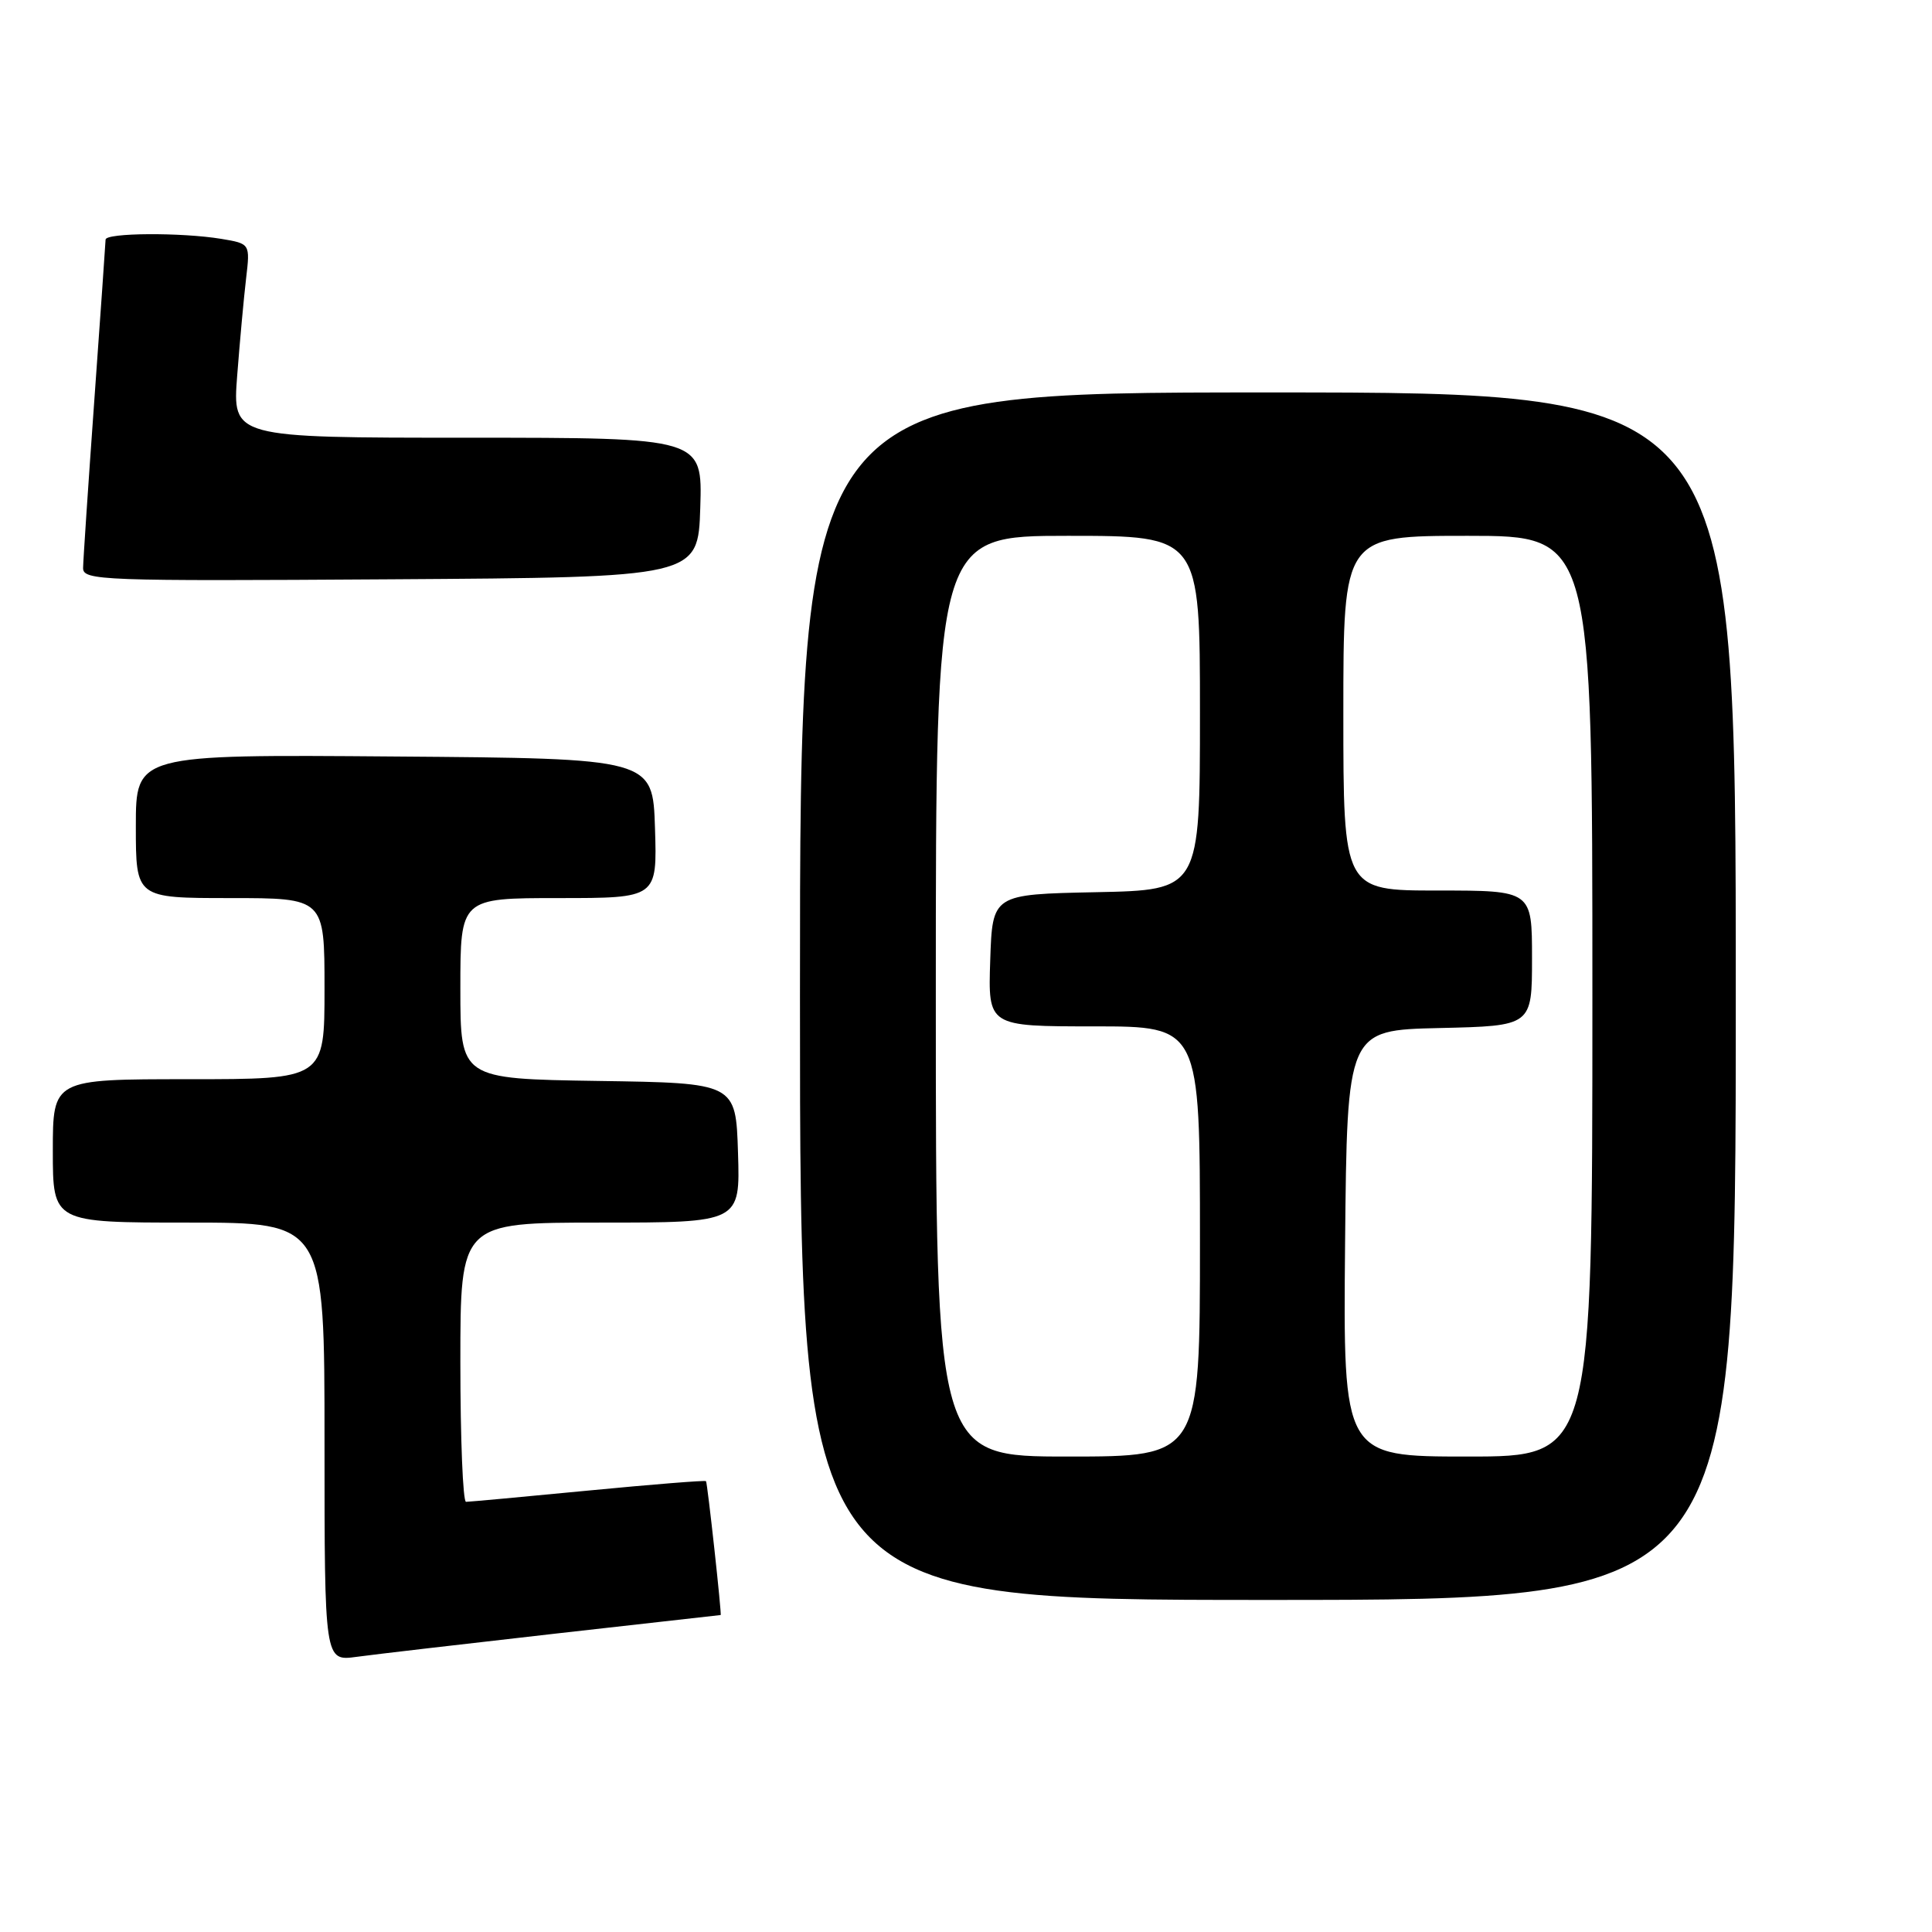 <?xml version="1.0" encoding="UTF-8" standalone="no"?>
<!DOCTYPE svg PUBLIC "-//W3C//DTD SVG 1.1//EN" "http://www.w3.org/Graphics/SVG/1.1/DTD/svg11.dtd" >
<svg xmlns="http://www.w3.org/2000/svg" xmlns:xlink="http://www.w3.org/1999/xlink" version="1.1" viewBox="0 0 256 256">
 <g >
 <path fill="currentColor"
d=" M 73.45 216.48 C 85.53 215.12 95.45 214.00 95.49 214.00 C 95.66 214.00 93.74 196.50 93.55 196.26 C 93.45 196.13 86.42 196.69 77.93 197.51 C 69.44 198.33 62.16 199.00 61.75 199.00 C 61.34 199.00 61.00 190.68 61.00 180.50 C 61.00 162.00 61.00 162.00 79.54 162.00 C 98.08 162.00 98.08 162.00 97.79 152.75 C 97.50 143.50 97.50 143.50 79.25 143.23 C 61.00 142.95 61.00 142.95 61.00 130.98 C 61.00 119.00 61.00 119.00 74.04 119.00 C 87.08 119.00 87.08 119.00 86.79 109.75 C 86.50 100.50 86.50 100.50 52.25 100.24 C 18.00 99.97 18.00 99.97 18.00 109.49 C 18.00 119.00 18.00 119.00 30.50 119.00 C 43.00 119.00 43.00 119.00 43.00 131.00 C 43.00 143.00 43.00 143.00 25.00 143.00 C 7.00 143.00 7.00 143.00 7.00 152.50 C 7.00 162.00 7.00 162.00 25.00 162.00 C 43.00 162.00 43.00 162.00 43.00 191.06 C 43.00 220.12 43.00 220.12 47.25 219.54 C 49.59 219.22 61.38 217.85 73.45 216.48 Z  M 230.00 132.00 C 230.00 52.00 230.00 52.00 168.00 52.00 C 106.00 52.00 106.00 52.00 106.00 132.00 C 106.00 212.00 106.00 212.00 168.00 212.00 C 230.00 212.00 230.00 212.00 230.00 132.00 Z  M 92.79 67.25 C 93.08 58.00 93.08 58.00 61.93 58.00 C 30.79 58.00 30.79 58.00 31.43 49.75 C 31.78 45.21 32.31 39.43 32.61 36.89 C 33.15 32.29 33.15 32.29 29.32 31.65 C 24.02 30.78 14.00 30.84 13.99 31.75 C 13.98 32.16 13.31 41.72 12.50 53.00 C 11.69 64.28 11.02 74.29 11.01 75.26 C 11.00 76.92 13.40 77.01 51.75 76.76 C 92.50 76.50 92.50 76.50 92.79 67.25 Z  M 124.00 132.00 C 124.00 71.00 124.00 71.00 141.50 71.00 C 159.00 71.00 159.00 71.00 159.00 94.47 C 159.00 117.94 159.00 117.94 145.25 118.22 C 131.50 118.50 131.50 118.50 131.21 127.25 C 130.92 136.00 130.92 136.00 144.96 136.00 C 159.00 136.00 159.00 136.00 159.00 164.50 C 159.00 193.00 159.00 193.00 141.50 193.00 C 124.00 193.00 124.00 193.00 124.00 132.00 Z  M 178.23 164.75 C 178.50 136.50 178.50 136.50 190.75 136.22 C 203.00 135.94 203.00 135.94 203.00 126.97 C 203.00 118.00 203.00 118.00 190.50 118.00 C 178.00 118.00 178.00 118.00 178.00 94.50 C 178.00 71.00 178.00 71.00 194.50 71.00 C 211.00 71.00 211.00 71.00 211.00 132.00 C 211.00 193.00 211.00 193.00 194.48 193.00 C 177.97 193.00 177.97 193.00 178.23 164.75 Z "/>
</g>
</svg>